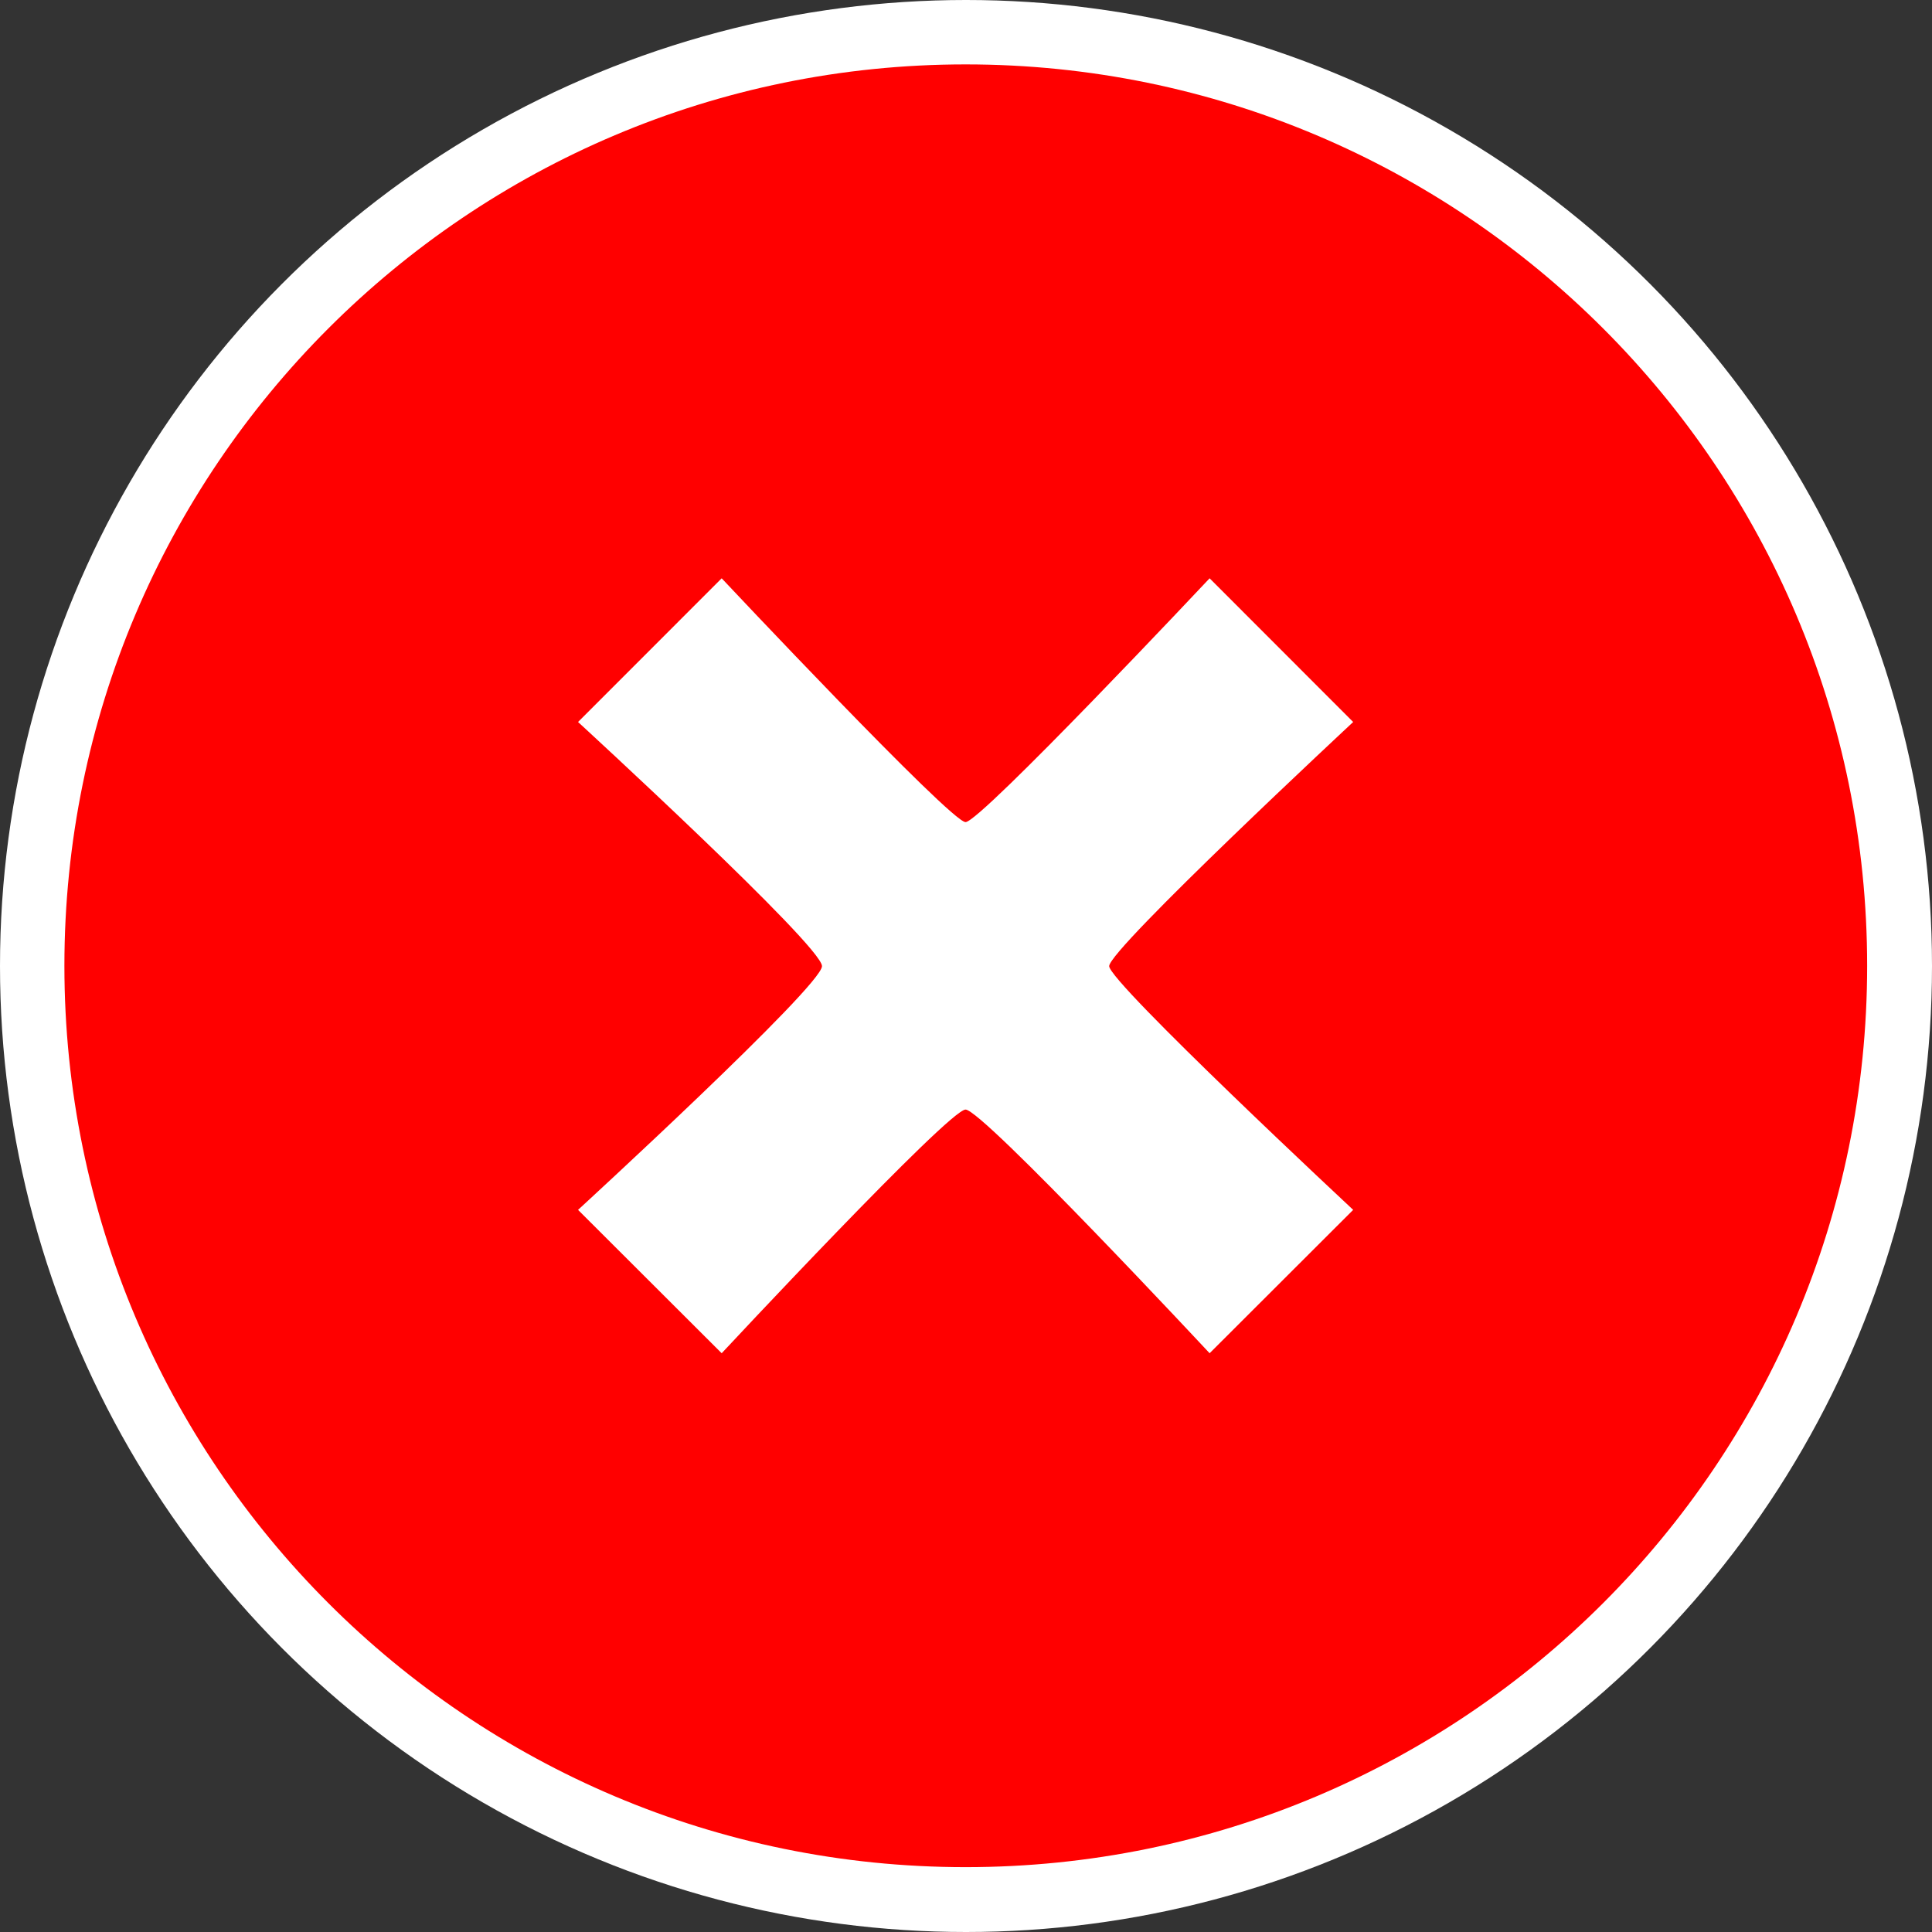 <?xml version="1.0" encoding="UTF-8" standalone="no"?>
<!-- Created with Inkscape (http://www.inkscape.org/) -->

<svg
   xmlns:dc="http://purl.org/dc/elements/1.1/"
   xmlns:cc="http://creativecommons.org/ns#"
   xmlns:rdf="http://www.w3.org/1999/02/22-rdf-syntax-ns#"
   xmlns:svg="http://www.w3.org/2000/svg"
   xmlns="http://www.w3.org/2000/svg"
   xmlns:sodipodi="http://sodipodi.sourceforge.net/DTD/sodipodi-0.dtd"
   xmlns:inkscape="http://www.inkscape.org/namespaces/inkscape"
   width="30"
   height="30"
   viewBox="0 0 30 30"
   id="svg3779"
   version="1.1"
   inkscape:version="0.91 r13725"
   sodipodi:docname="cross_red_border_white.svg">
  <rect x="0" y="0" width="30" height="30" fill="#333333" stroke="none"/>
  <defs
     id="defs3781" />
  <sodipodi:namedview
     id="base"
     pagecolor="#ffffff"
     bordercolor="#666666"
     borderopacity="1.0"
     inkscape:pageopacity="0.0"
     inkscape:pageshadow="2"
     inkscape:zoom="7.1166667"
     inkscape:cx="7.7517564"
     inkscape:cy="4.2857143"
     inkscape:document-units="px"
     inkscape:current-layer="layer2"
     showgrid="false"
     units="px"
     inkscape:window-width="1280"
     inkscape:window-height="751"
     inkscape:window-x="4"
     inkscape:window-y="0"
     inkscape:window-maximized="0" />
  <g
     inkscape:label="Layer 1"
     inkscape:groupmode="layer"
     id="layer1"
     transform="translate(0,-1022.362)">
    <rect
       style="fill:#ffffff"
       id="rect3878"
       width="19.672"
       height="20.937"
       x="44.824"
       y="1027.07" />
    <circle
       style="fill:#ffffff"
       id="path4019"
       cx="15"
       cy="15"
       r="15"
       transform="translate(0,1022.362)" />
  </g>
  <g
     inkscape:groupmode="layer"
     id="layer2"
     inkscape:label="Layer 2">
    <g
       id="g3648-9"
       transform="matrix(1.001,0,0,1.001,1,1)"
       style="fill:#ff0000">
      <g
         id="g3606-0"
         style="fill:#ff0000">
        <g
           id="c142_x-7"
           style="fill:#ff0000">
          <path
             id="path3609-4"
             d="M 13.98,0 C 6.259,0 0,6.261 0,13.983 c 0,7.721 6.259,13.982 13.98,13.982 7.725,0 13.985,-6.262 13.985,-13.982 C 27.965,6.261 21.705,0 13.98,0 Z m 6.012,17.769 -2.227,2.224 c 0,0 -3.523,-3.78 -3.786,-3.78 -0.259,0 -3.783,3.78 -3.783,3.78 L 7.968,17.769 c 0,0 3.784,-3.472 3.784,-3.781 0,-0.314 -3.784,-3.787 -3.784,-3.787 l 2.228,-2.229 c 0,0 3.553,3.782 3.783,3.782 0.232,0 3.786,-3.782 3.786,-3.782 l 2.227,2.229 c 0,0 -3.785,3.523 -3.785,3.787 0,0.251 3.785,3.781 3.785,3.781 z"
             inkscape:connector-curvature="0"
             style="fill:#ff0000" />
        </g>
        <g
           id="Capa_1_104_-6"
           style="fill:#ff0000" />
      </g>
      <g
         id="g3612-9"
         style="fill:#ff0000" />
      <g
         id="g3614-7"
         style="fill:#ff0000" />
      <g
         id="g3616-3"
         style="fill:#ff0000" />
      <g
         id="g3618-0"
         style="fill:#ff0000" />
      <g
         id="g3620-0"
         style="fill:#ff0000" />
      <g
         id="g3622-5"
         style="fill:#ff0000" />
      <g
         id="g3624-1"
         style="fill:#ff0000" />
      <g
         id="g3626-2"
         style="fill:#ff0000" />
      <g
         id="g3628-3"
         style="fill:#ff0000" />
      <g
         id="g3630-1"
         style="fill:#ff0000" />
      <g
         id="g3632-7"
         style="fill:#ff0000" />
      <g
         id="g3634-2"
         style="fill:#ff0000" />
      <g
         id="g3636-9"
         style="fill:#ff0000" />
      <g
         id="g3638-9"
         style="fill:#ff0000" />
      <g
         id="g3640-6"
         style="fill:#ff0000" />
    </g>
  </g>
</svg>
